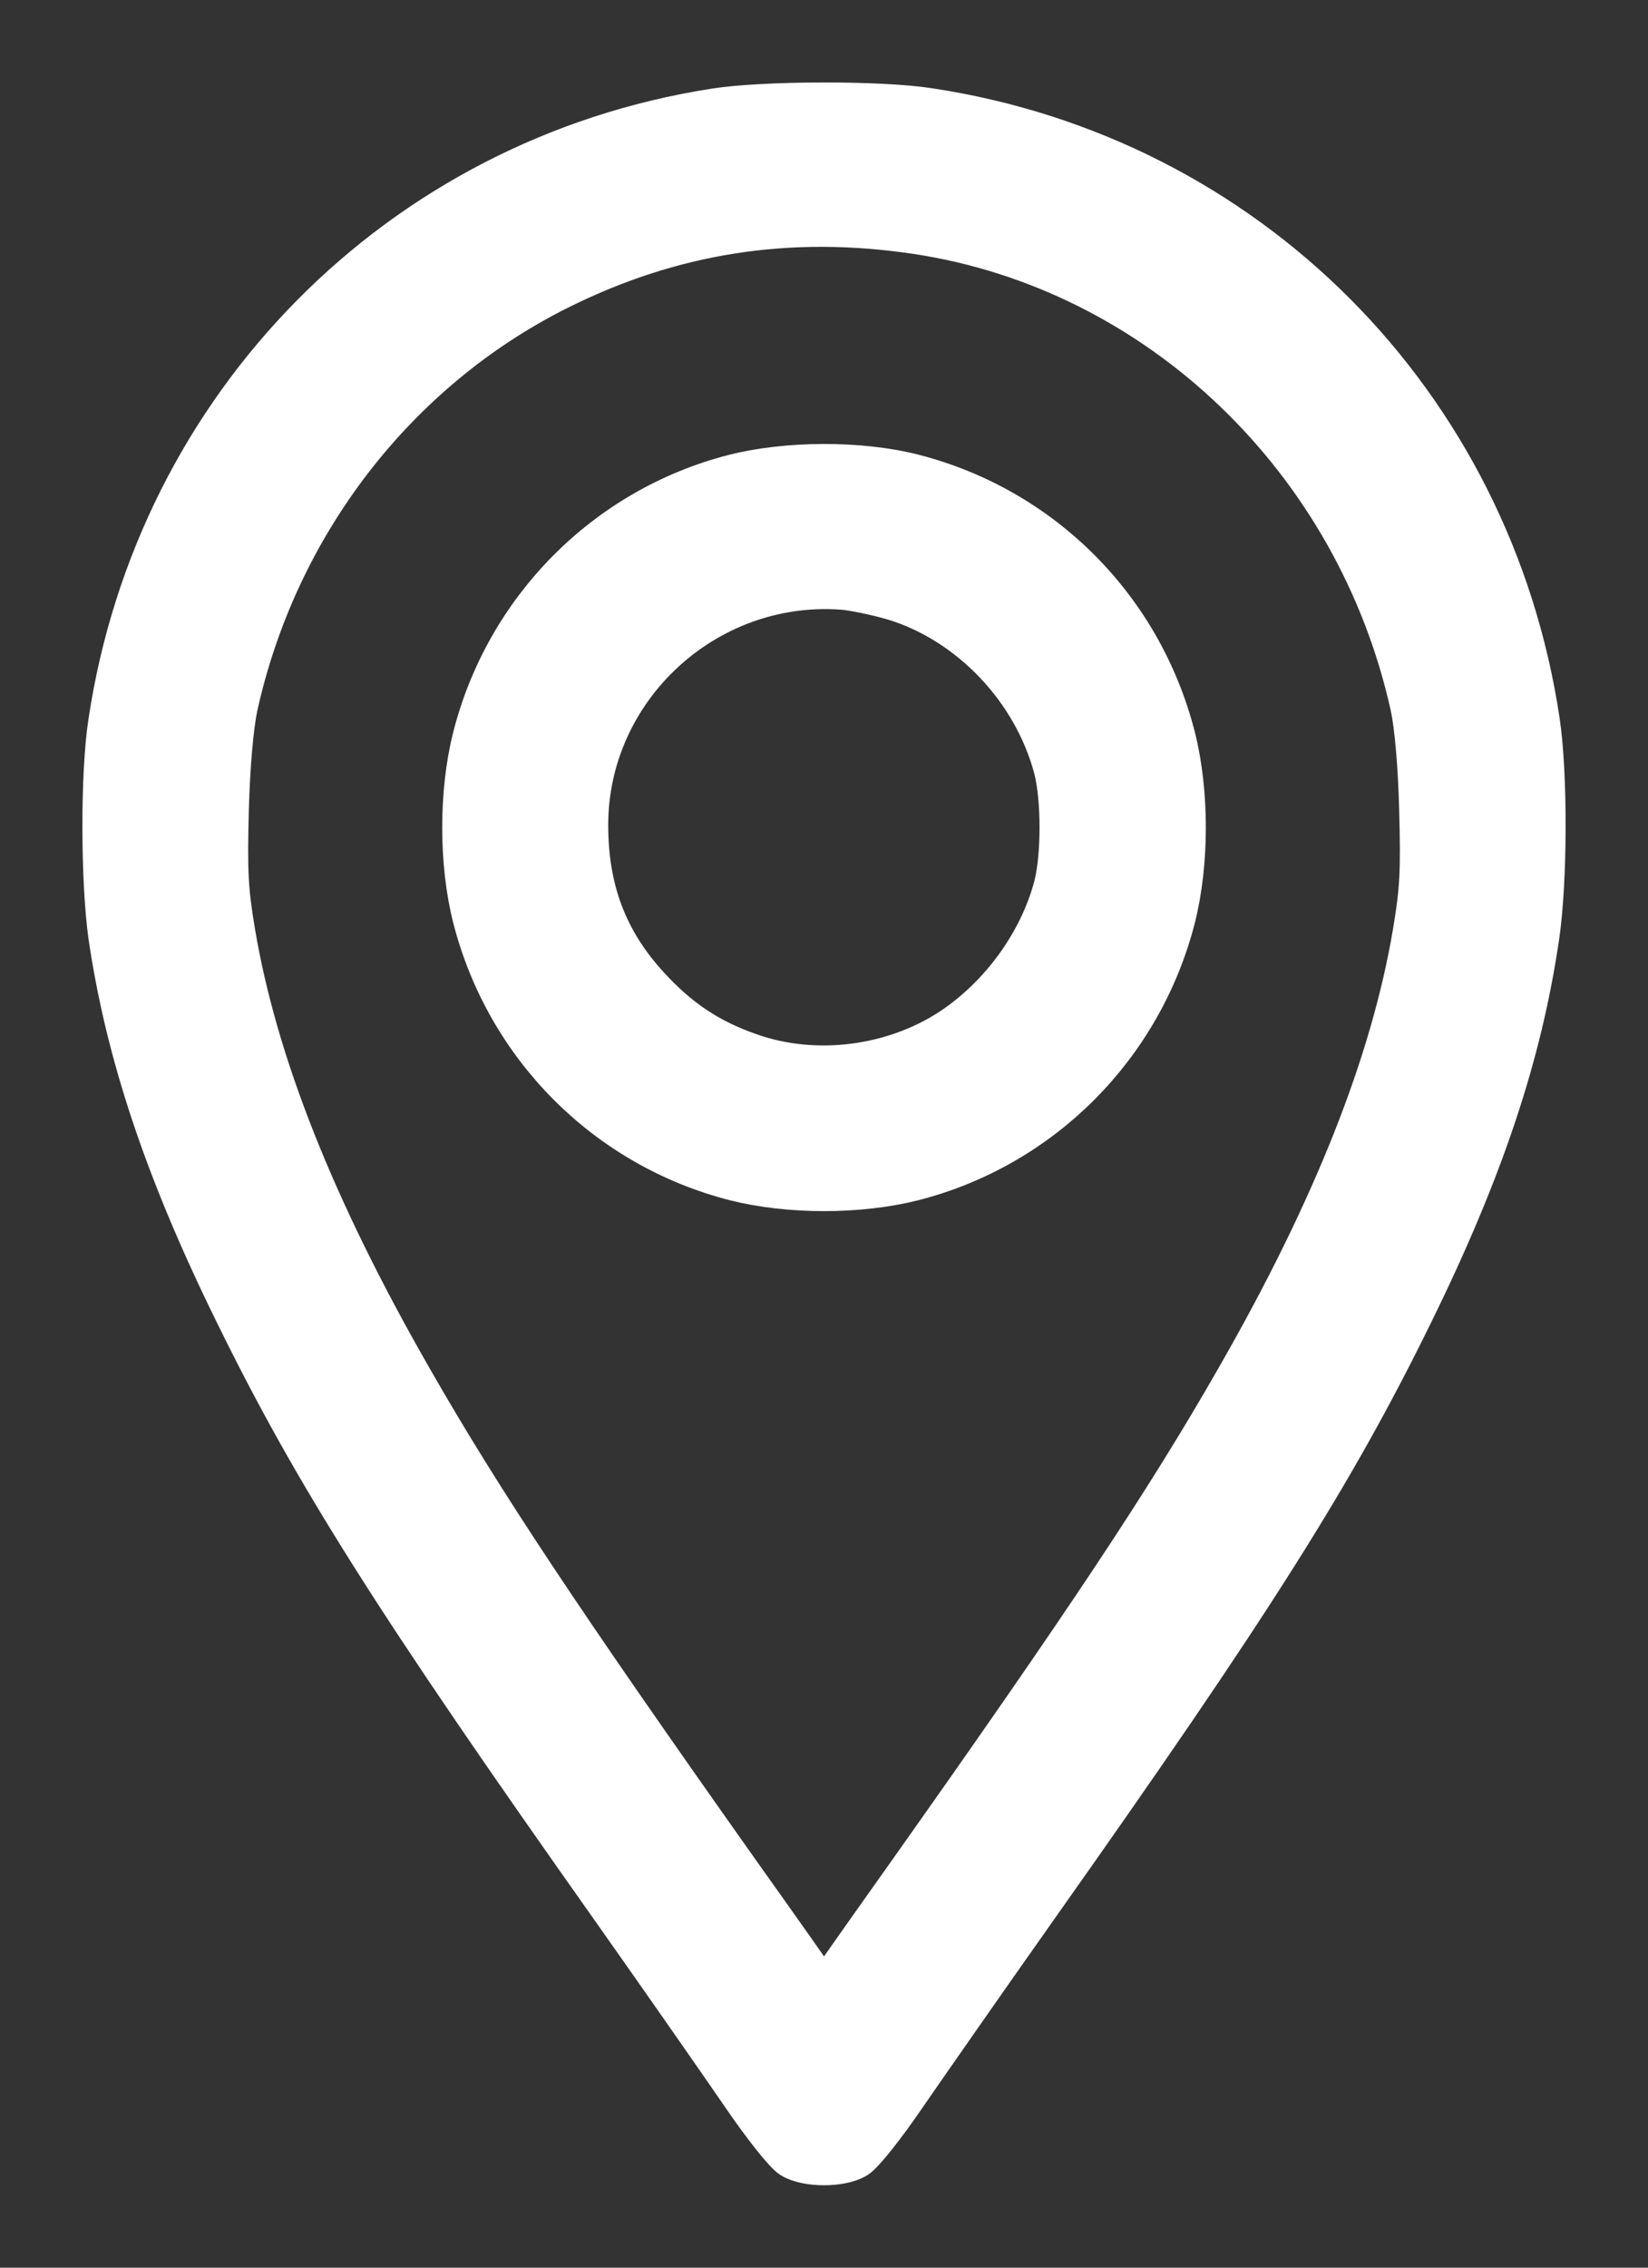 <svg width="16" height="22" viewBox="0 0 16 22" fill="none" xmlns="http://www.w3.org/2000/svg">
<rect x="0" y="0" width="16" height="22" fill="#333333" stroke="none"/>
<mask id="path-1-outside-1_252_178" maskUnits="userSpaceOnUse" x="0" y="0" width="16" height="22" fill="black">
<rect fill="white" width="16" height="22"/>
<path d="M6.938 1.058C3.881 1.534 1.52 3.925 1.057 7.004C0.979 7.504 0.983 8.547 1.057 9.079C1.224 10.216 1.601 11.353 2.282 12.736C3.048 14.299 3.838 15.549 5.939 18.518C6.425 19.206 6.989 20.015 7.195 20.315C7.405 20.624 7.619 20.893 7.685 20.933C7.833 21.023 8.167 21.023 8.315 20.933C8.381 20.893 8.595 20.624 8.805 20.315C9.012 20.015 9.576 19.206 10.062 18.518C12.162 15.549 12.952 14.299 13.718 12.736C14.399 11.349 14.772 10.231 14.94 9.079C15.018 8.543 15.021 7.508 14.944 6.996C14.481 3.902 12.104 1.519 9.019 1.054C8.549 0.98 7.405 0.983 6.938 1.058ZM8.895 2.265C11.244 2.617 13.17 4.461 13.699 6.856C13.738 7.039 13.773 7.414 13.784 7.852C13.8 8.454 13.792 8.626 13.722 9.044C13.508 10.313 12.948 11.728 11.999 13.38C11.326 14.556 10.536 15.744 8.821 18.166C8.409 18.745 8.055 19.249 8.035 19.28C8.004 19.331 7.996 19.331 7.965 19.28C7.946 19.249 7.592 18.745 7.179 18.166C5.464 15.744 4.674 14.556 4.001 13.38C3.052 11.728 2.492 10.313 2.278 9.044C2.208 8.626 2.201 8.454 2.216 7.852C2.228 7.414 2.263 7.039 2.302 6.856C2.691 5.094 3.842 3.601 5.413 2.812C6.522 2.257 7.658 2.081 8.895 2.265Z"/>
</mask>
<path d="M6.938 1.058C3.881 1.534 1.52 3.925 1.057 7.004C0.979 7.504 0.983 8.547 1.057 9.079C1.224 10.216 1.601 11.353 2.282 12.736C3.048 14.299 3.838 15.549 5.939 18.518C6.425 19.206 6.989 20.015 7.195 20.315C7.405 20.624 7.619 20.893 7.685 20.933C7.833 21.023 8.167 21.023 8.315 20.933C8.381 20.893 8.595 20.624 8.805 20.315C9.012 20.015 9.576 19.206 10.062 18.518C12.162 15.549 12.952 14.299 13.718 12.736C14.399 11.349 14.772 10.231 14.94 9.079C15.018 8.543 15.021 7.508 14.944 6.996C14.481 3.902 12.104 1.519 9.019 1.054C8.549 0.98 7.405 0.983 6.938 1.058ZM8.895 2.265C11.244 2.617 13.17 4.461 13.699 6.856C13.738 7.039 13.773 7.414 13.784 7.852C13.8 8.454 13.792 8.626 13.722 9.044C13.508 10.313 12.948 11.728 11.999 13.38C11.326 14.556 10.536 15.744 8.821 18.166C8.409 18.745 8.055 19.249 8.035 19.28C8.004 19.331 7.996 19.331 7.965 19.28C7.946 19.249 7.592 18.745 7.179 18.166C5.464 15.744 4.674 14.556 4.001 13.38C3.052 11.728 2.492 10.313 2.278 9.044C2.208 8.626 2.201 8.454 2.216 7.852C2.228 7.414 2.263 7.039 2.302 6.856C2.691 5.094 3.842 3.601 5.413 2.812C6.522 2.257 7.658 2.081 8.895 2.265Z" fill="white"/>
<path d="M6.938 1.058C3.881 1.534 1.52 3.925 1.057 7.004C0.979 7.504 0.983 8.547 1.057 9.079C1.224 10.216 1.601 11.353 2.282 12.736C3.048 14.299 3.838 15.549 5.939 18.518C6.425 19.206 6.989 20.015 7.195 20.315C7.405 20.624 7.619 20.893 7.685 20.933C7.833 21.023 8.167 21.023 8.315 20.933C8.381 20.893 8.595 20.624 8.805 20.315C9.012 20.015 9.576 19.206 10.062 18.518C12.162 15.549 12.952 14.299 13.718 12.736C14.399 11.349 14.772 10.231 14.94 9.079C15.018 8.543 15.021 7.508 14.944 6.996C14.481 3.902 12.104 1.519 9.019 1.054C8.549 0.98 7.405 0.983 6.938 1.058ZM8.895 2.265C11.244 2.617 13.17 4.461 13.699 6.856C13.738 7.039 13.773 7.414 13.784 7.852C13.8 8.454 13.792 8.626 13.722 9.044C13.508 10.313 12.948 11.728 11.999 13.38C11.326 14.556 10.536 15.744 8.821 18.166C8.409 18.745 8.055 19.249 8.035 19.28C8.004 19.331 7.996 19.331 7.965 19.28C7.946 19.249 7.592 18.745 7.179 18.166C5.464 15.744 4.674 14.556 4.001 13.38C3.052 11.728 2.492 10.313 2.278 9.044C2.208 8.626 2.201 8.454 2.216 7.852C2.228 7.414 2.263 7.039 2.302 6.856C2.691 5.094 3.842 3.601 5.413 2.812C6.522 2.257 7.658 2.081 8.895 2.265Z" stroke="white" stroke-width="0.4" mask="url(#path-1-outside-1_252_178)"/>
<mask id="path-2-outside-2_252_178" maskUnits="userSpaceOnUse" x="3.494" y="3.55" width="9" height="9" fill="black">
<rect fill="white" x="3.494" y="3.55" width="9" height="9"/>
<path d="M7.117 4.609C5.876 4.93 4.908 5.91 4.593 7.157C4.46 7.684 4.46 8.372 4.593 8.899C4.912 10.153 5.884 11.13 7.133 11.45C7.658 11.583 8.343 11.583 8.868 11.45C10.116 11.13 11.089 10.153 11.408 8.899C11.54 8.372 11.54 7.684 11.408 7.157C11.089 5.898 10.12 4.926 8.868 4.605C8.346 4.472 7.635 4.476 7.117 4.609ZM8.681 5.82C9.42 6.047 10.035 6.695 10.237 7.461C10.311 7.758 10.311 8.297 10.237 8.594C10.093 9.141 9.716 9.661 9.233 9.981C8.673 10.348 7.922 10.446 7.292 10.227C6.884 10.087 6.588 9.887 6.296 9.567C5.892 9.126 5.705 8.633 5.705 8.004C5.705 6.684 6.849 5.621 8.175 5.715C8.284 5.723 8.51 5.77 8.681 5.82Z"/>
</mask>
<path d="M7.117 4.609C5.876 4.93 4.908 5.91 4.593 7.157C4.46 7.684 4.46 8.372 4.593 8.899C4.912 10.153 5.884 11.13 7.133 11.45C7.658 11.583 8.343 11.583 8.868 11.45C10.116 11.13 11.089 10.153 11.408 8.899C11.54 8.372 11.54 7.684 11.408 7.157C11.089 5.898 10.12 4.926 8.868 4.605C8.346 4.472 7.635 4.476 7.117 4.609ZM8.681 5.82C9.42 6.047 10.035 6.695 10.237 7.461C10.311 7.758 10.311 8.297 10.237 8.594C10.093 9.141 9.716 9.661 9.233 9.981C8.673 10.348 7.922 10.446 7.292 10.227C6.884 10.087 6.588 9.887 6.296 9.567C5.892 9.126 5.705 8.633 5.705 8.004C5.705 6.684 6.849 5.621 8.175 5.715C8.284 5.723 8.51 5.77 8.681 5.82Z" fill="white"/>
<path d="M7.117 4.609C5.876 4.93 4.908 5.91 4.593 7.157C4.46 7.684 4.46 8.372 4.593 8.899C4.912 10.153 5.884 11.13 7.133 11.45C7.658 11.583 8.343 11.583 8.868 11.45C10.116 11.13 11.089 10.153 11.408 8.899C11.54 8.372 11.54 7.684 11.408 7.157C11.089 5.898 10.12 4.926 8.868 4.605C8.346 4.472 7.635 4.476 7.117 4.609ZM8.681 5.82C9.42 6.047 10.035 6.695 10.237 7.461C10.311 7.758 10.311 8.297 10.237 8.594C10.093 9.141 9.716 9.661 9.233 9.981C8.673 10.348 7.922 10.446 7.292 10.227C6.884 10.087 6.588 9.887 6.296 9.567C5.892 9.126 5.705 8.633 5.705 8.004C5.705 6.684 6.849 5.621 8.175 5.715C8.284 5.723 8.51 5.77 8.681 5.82Z" stroke="white" stroke-width="0.4" mask="url(#path-2-outside-2_252_178)"/>
</svg>
